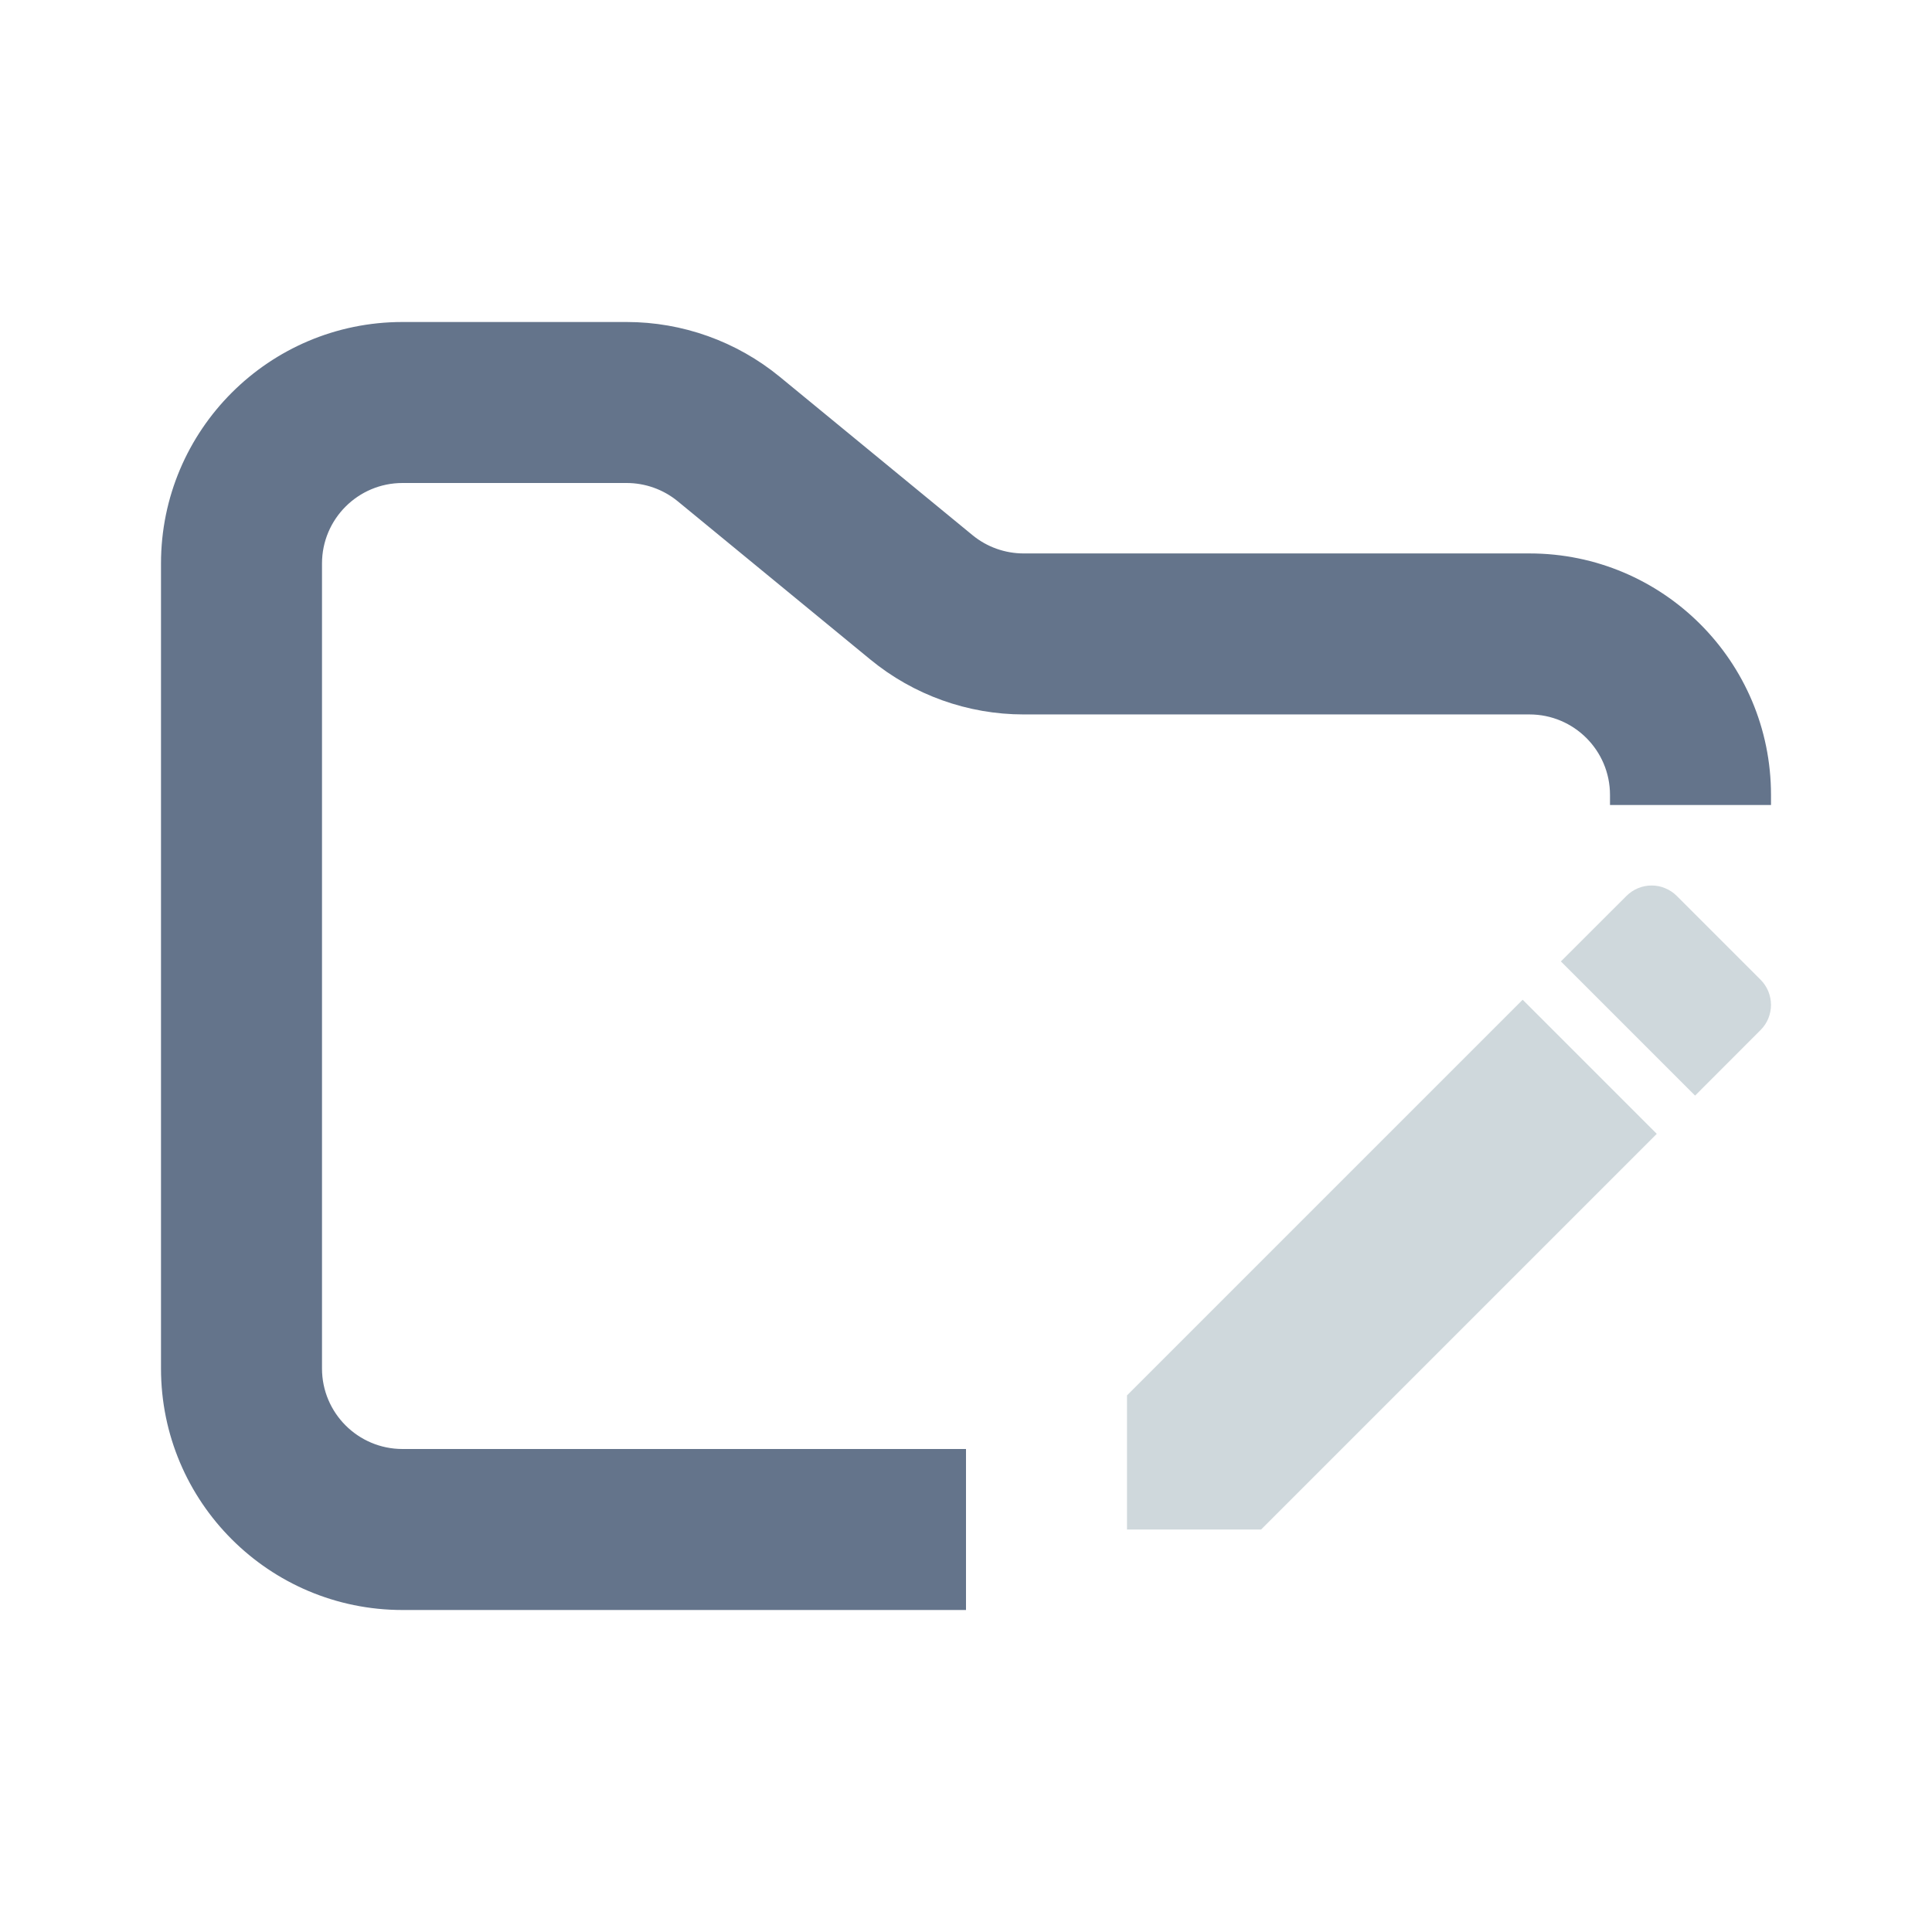 <svg width="24" height="24" viewBox="0 0 24 24" fill="none" xmlns="http://www.w3.org/2000/svg">
<path fill-rule="evenodd" clip-rule="evenodd" d="M5 4C3.343 4 2 5.343 2 7V17C2 18.657 3.343 20 5 20H12V18H5C4.448 18 4 17.552 4 17V7C4 6.448 4.448 6 5 6H7.784C8.015 6 8.24 6.08 8.419 6.227L10.812 8.193C11.349 8.634 12.022 8.875 12.716 8.875H19C19.552 8.875 20 9.323 20 9.875V10H22V9.875C22 8.218 20.657 6.875 19 6.875H12.716C12.485 6.875 12.26 6.795 12.081 6.648L9.688 4.682C9.151 4.241 8.478 4 7.784 4H5Z" fill="#64748B"/>
<path fill-rule="evenodd" clip-rule="evenodd" d="M14 17.334V19H15.666L20.581 14.085L18.915 12.419L14 17.334ZM21.87 12.796C21.911 12.755 21.944 12.707 21.966 12.653C21.988 12.599 22 12.541 22 12.483C22 12.425 21.988 12.367 21.966 12.313C21.944 12.26 21.911 12.211 21.87 12.17L20.83 11.13C20.789 11.089 20.74 11.056 20.686 11.034C20.633 11.011 20.575 11 20.517 11C20.459 11 20.401 11.011 20.347 11.034C20.294 11.056 20.245 11.089 20.204 11.13L19.39 11.943L21.057 13.61L21.87 12.796Z" fill="#CFD8DC"/>
</svg>
